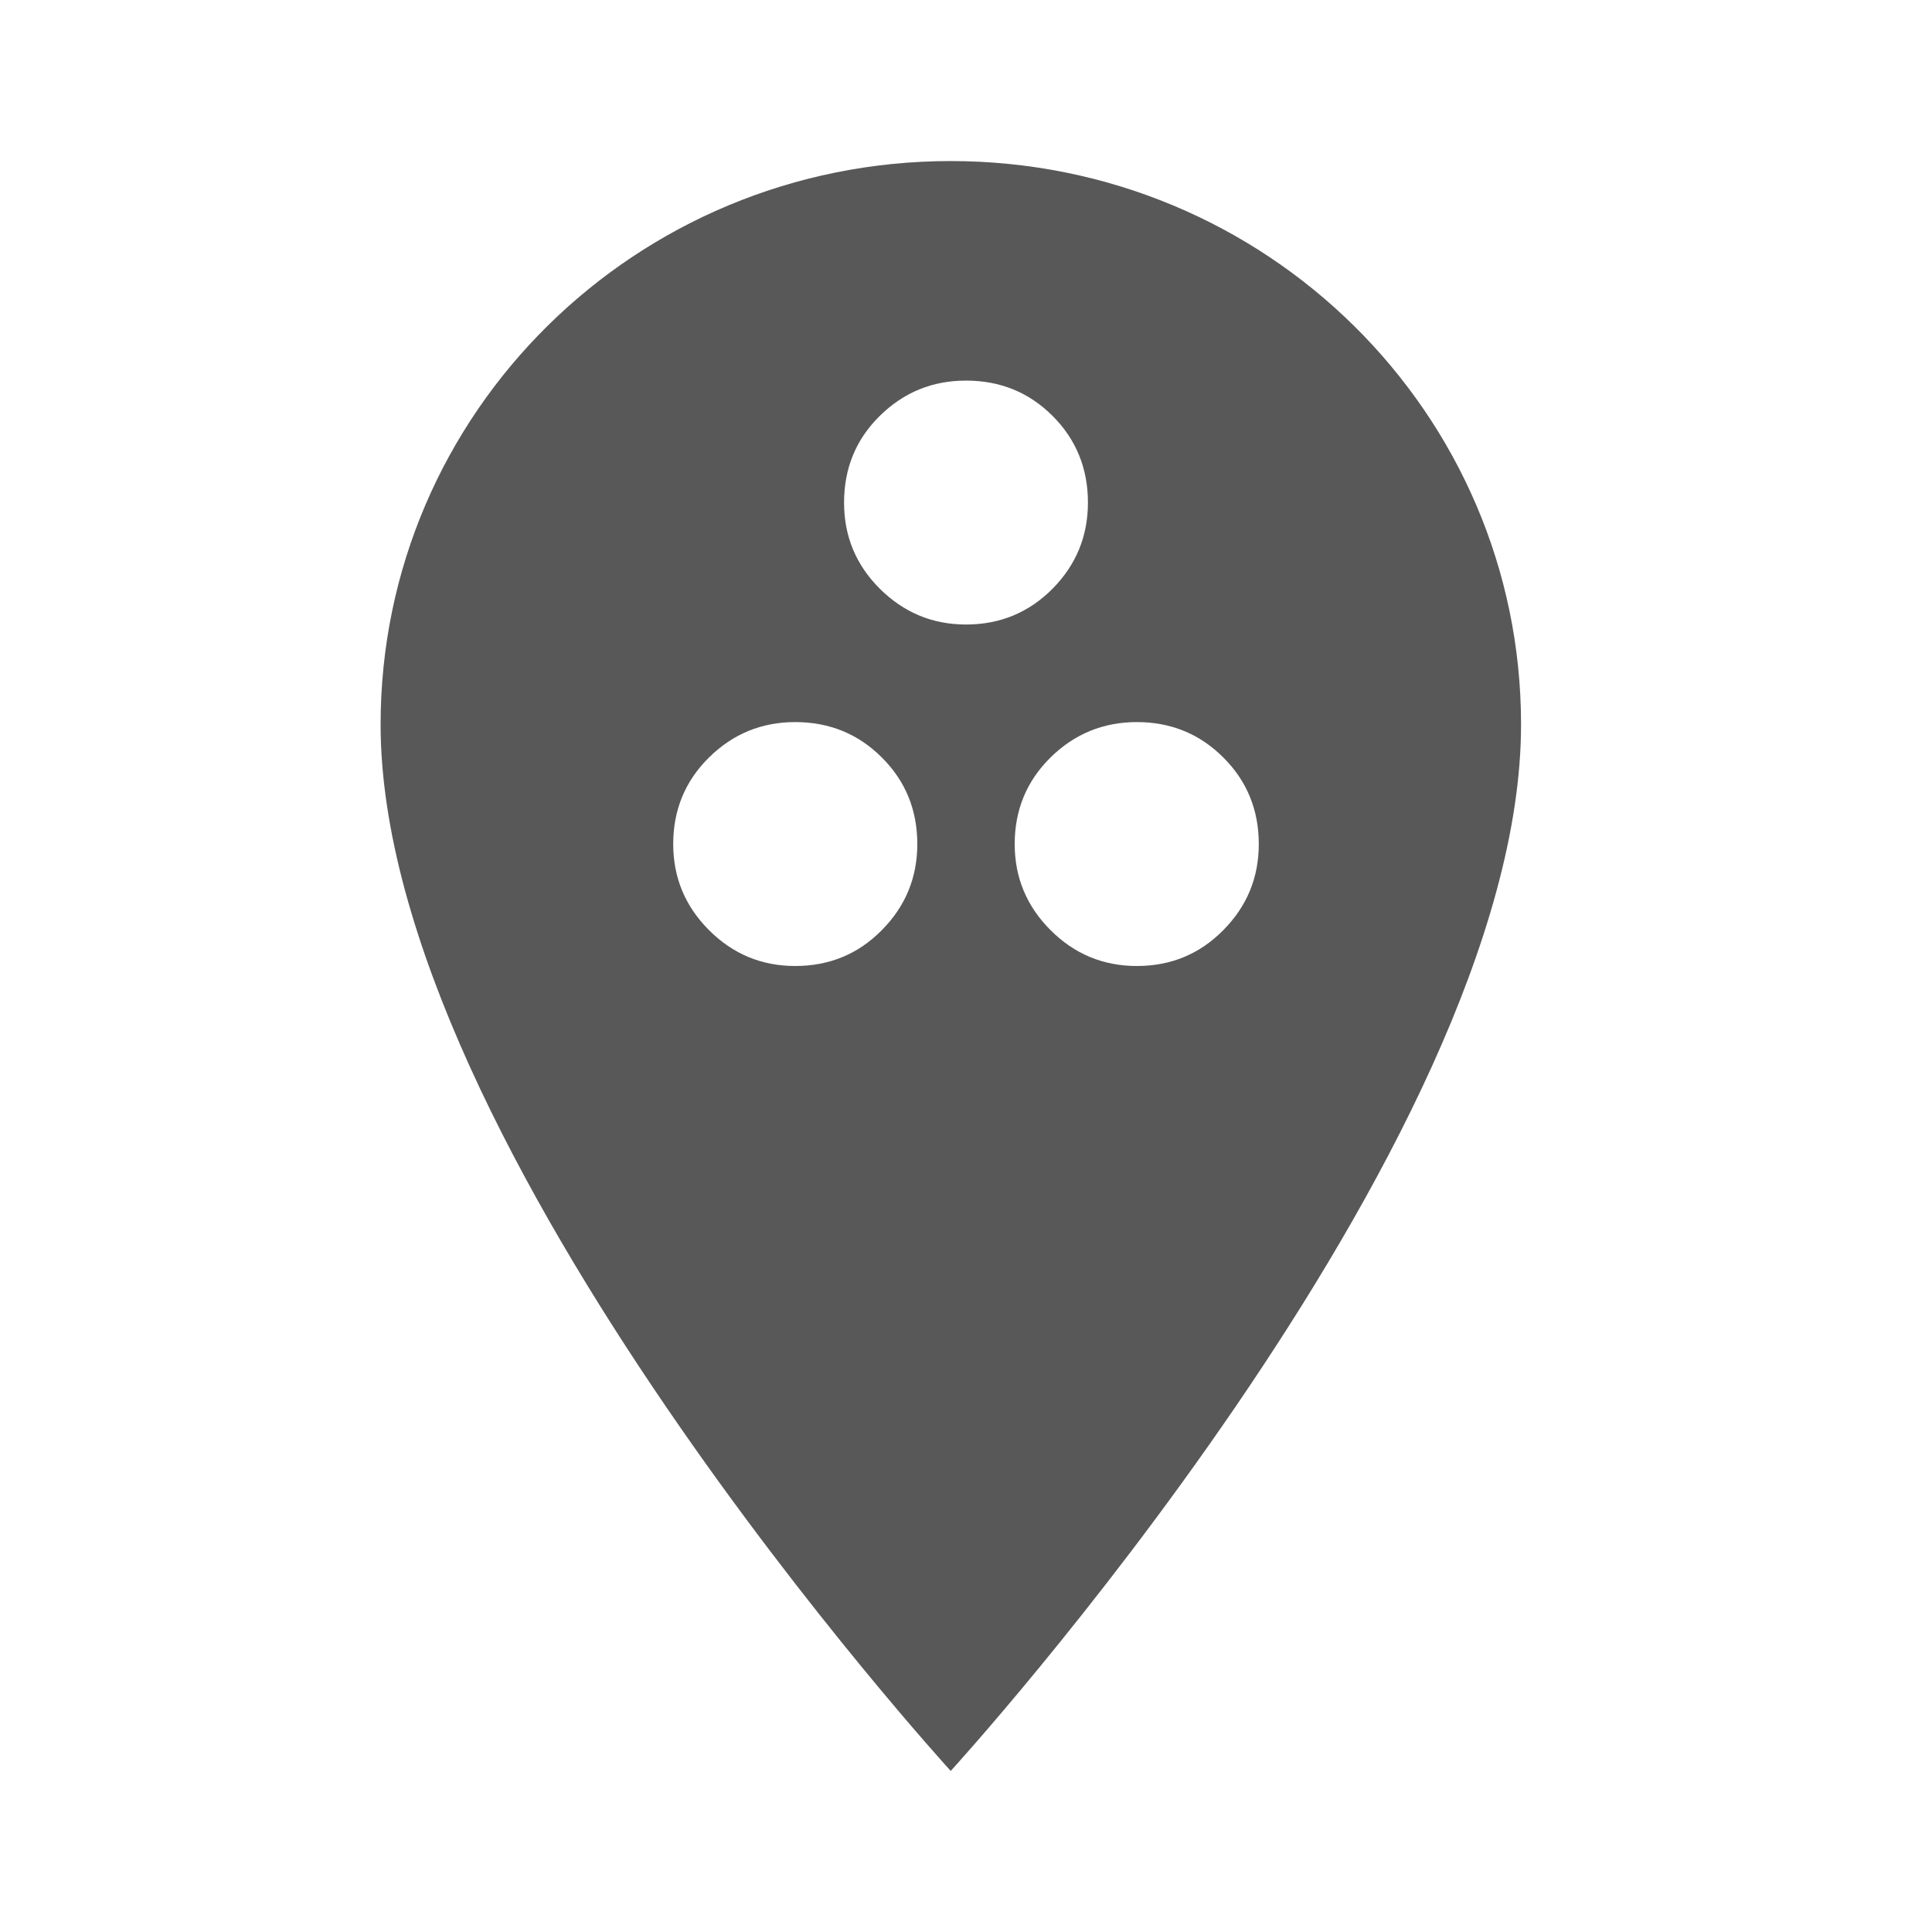<svg xmlns="http://www.w3.org/2000/svg" viewBox="0 0 44 44" height="44" width="44"><title>other_#585858.svg</title><rect fill="none" x="0" y="0" width="44" height="44"></rect><path fill="#585858" transform="translate(2 2)" d="M 19.652 1.668 C 12.473 1.668 6.668 7.406 6.668 14.5 C 6.668 24.125 19.652 38.332 19.652 38.332 C 19.652 38.332 32.641 24.125 32.641 14.5 C 32.641 7.406 26.832 1.668 19.652 1.668 Z M 19.652 1.668 M 20 12.223 C 19.234 12.223 18.582 11.949 18.035 11.406 C 17.492 10.863 17.223 10.211 17.223 9.445 C 17.223 8.668 17.492 8.008 18.035 7.473 C 18.582 6.934 19.234 6.668 20 6.668 C 20.777 6.668 21.434 6.934 21.973 7.473 C 22.508 8.008 22.777 8.668 22.777 9.445 C 22.777 10.211 22.508 10.863 21.973 11.406 C 21.434 11.949 20.777 12.223 20 12.223 Z M 16.109 20 C 15.344 20 14.691 19.727 14.148 19.184 C 13.605 18.641 13.332 17.988 13.332 17.223 C 13.332 16.445 13.605 15.785 14.148 15.25 C 14.691 14.715 15.344 14.445 16.109 14.445 C 16.891 14.445 17.547 14.715 18.082 15.25 C 18.621 15.785 18.891 16.445 18.891 17.223 C 18.891 17.988 18.621 18.641 18.082 19.184 C 17.547 19.727 16.891 20 16.109 20 Z M 23.891 20 C 23.125 20 22.469 19.727 21.926 19.184 C 21.383 18.641 21.109 17.988 21.109 17.223 C 21.109 16.445 21.383 15.785 21.926 15.25 C 22.469 14.715 23.125 14.445 23.891 14.445 C 24.668 14.445 25.324 14.715 25.859 15.25 C 26.398 15.785 26.668 16.445 26.668 17.223 C 26.668 17.988 26.398 18.641 25.859 19.184 C 25.324 19.727 24.668 20 23.891 20 Z M 23.891 20 "></path></svg>